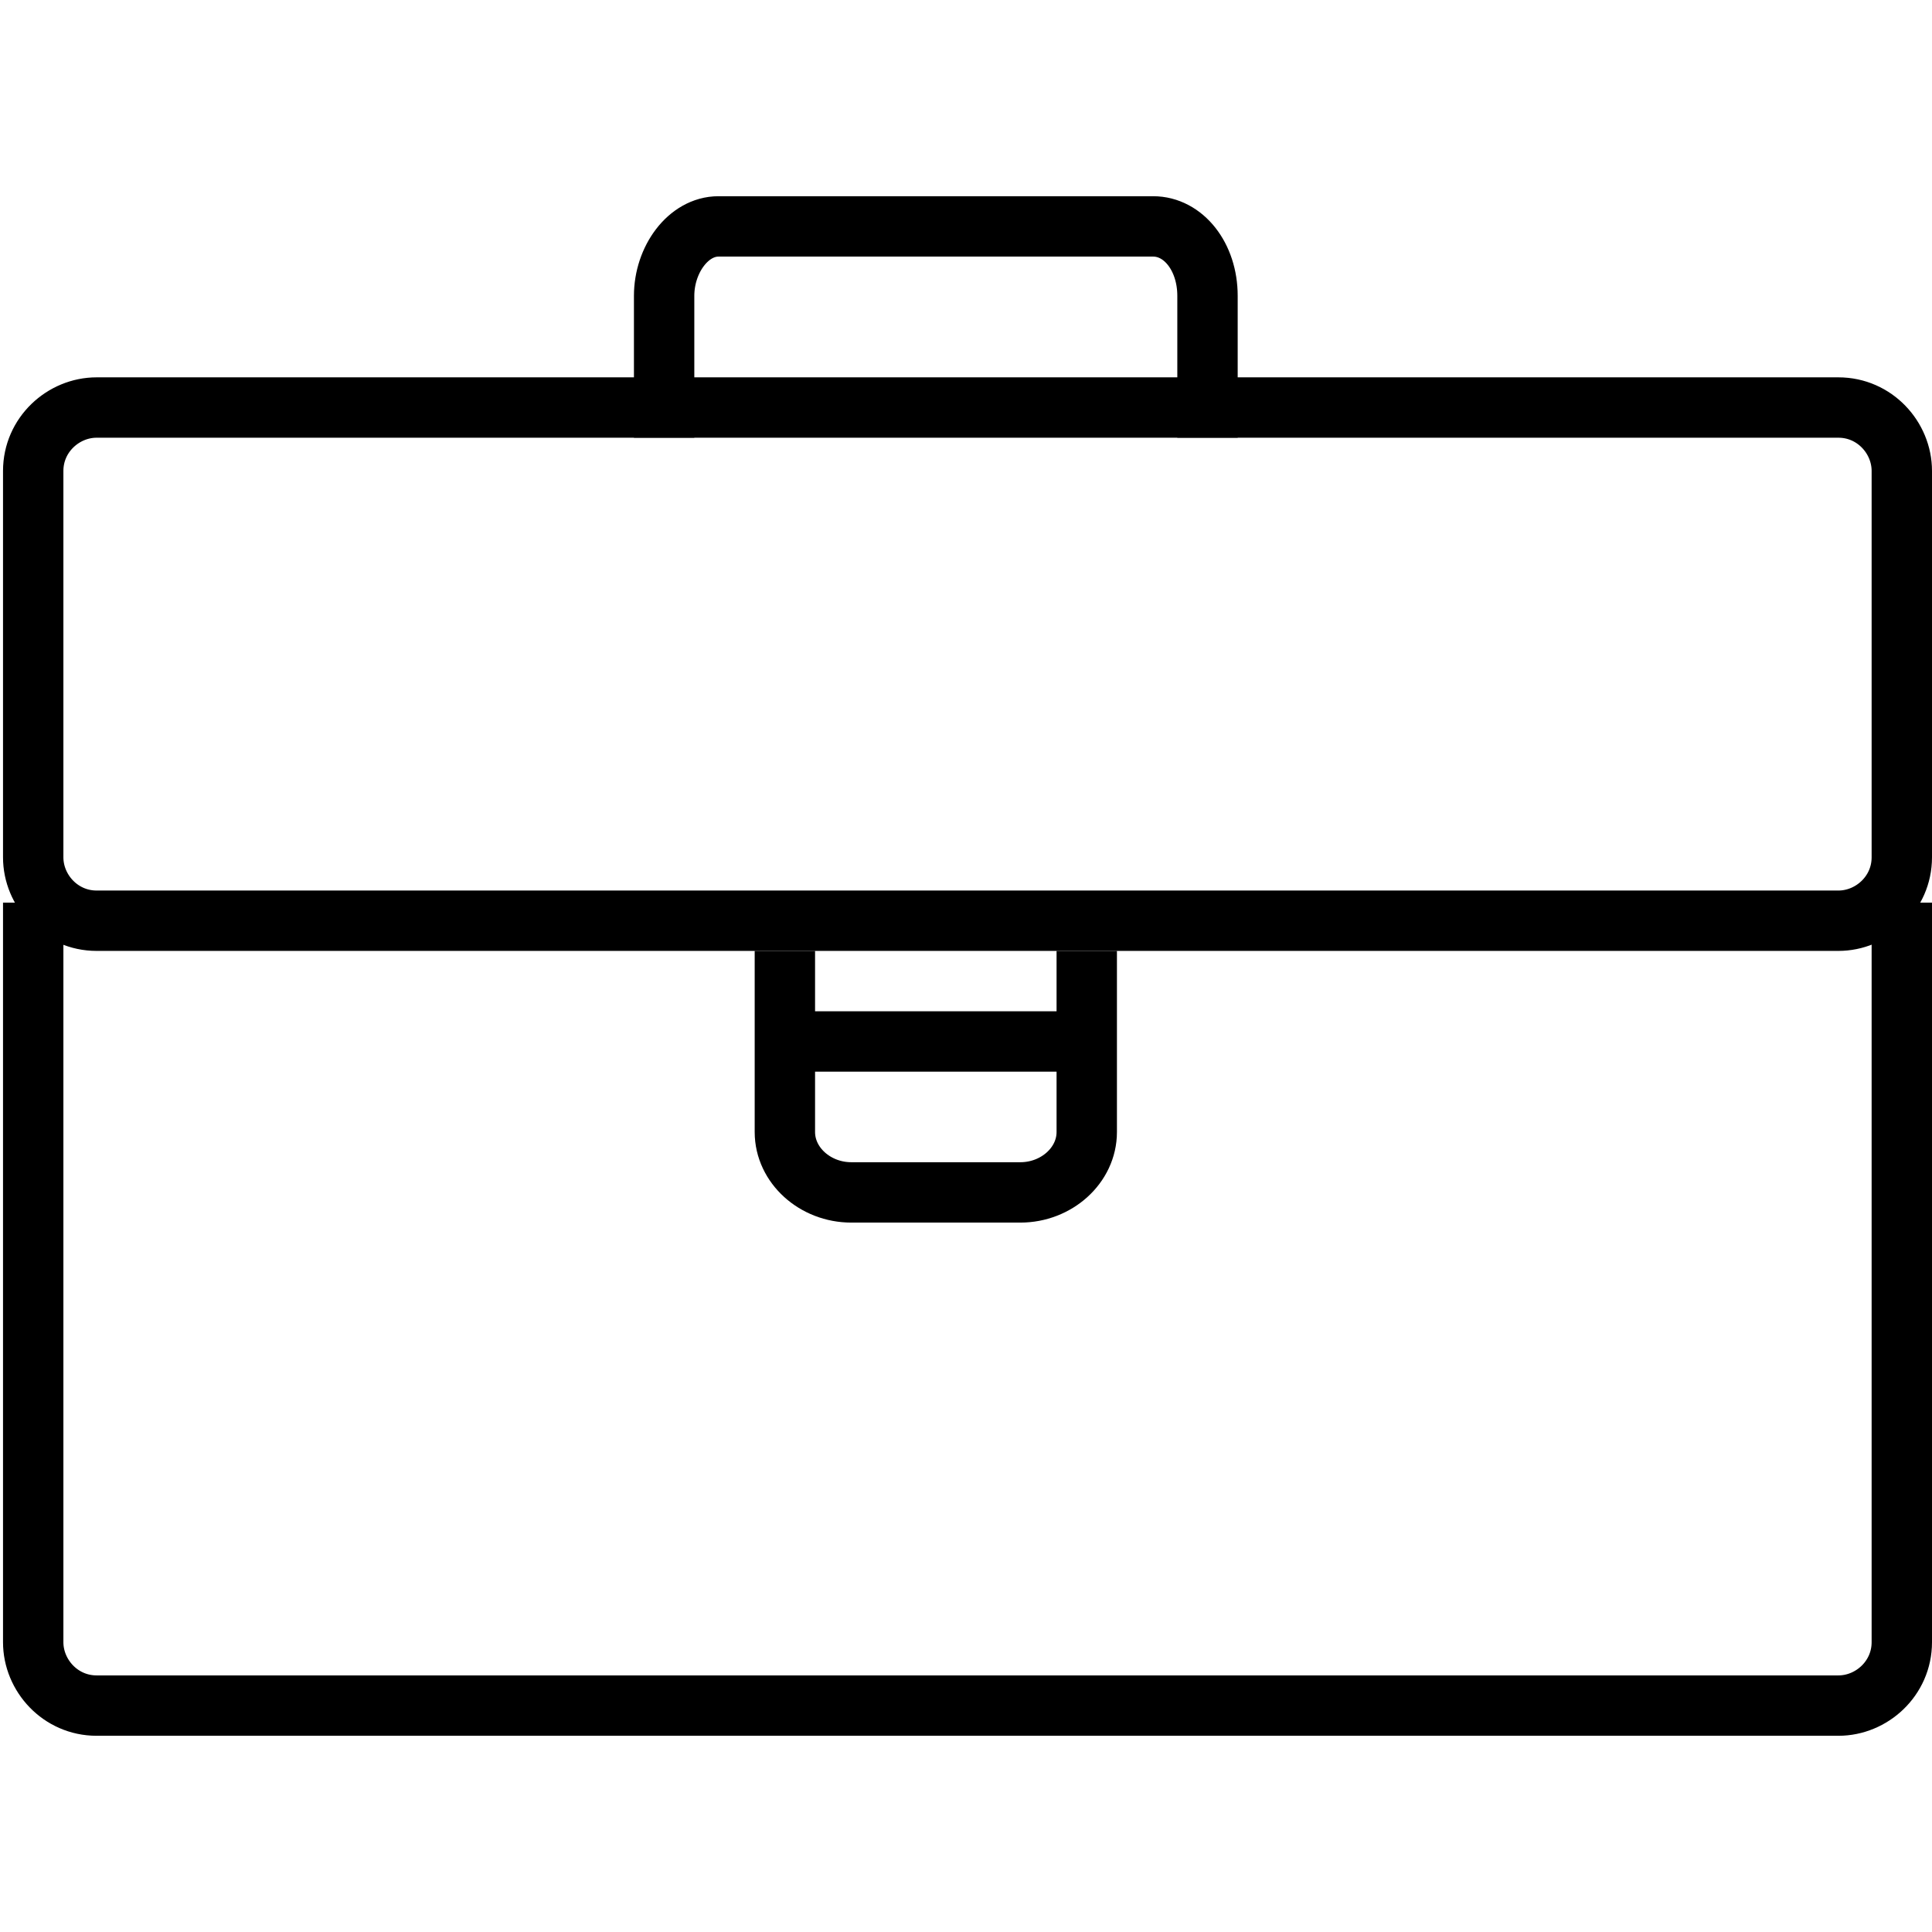 <!DOCTYPE svg PUBLIC "-//W3C//DTD SVG 1.1//EN" "http://www.w3.org/Graphics/SVG/1.1/DTD/svg11.dtd">
<!-- Uploaded to: SVG Repo, www.svgrepo.com, Transformed by: SVG Repo Mixer Tools -->
<svg version="1.1" id="Layer_1" xmlns:sketch="http://www.bohemiancoding.com/sketch/ns" xmlns="http://www.w3.org/2000/svg" xmlns:xlink="http://www.w3.org/1999/xlink" width="800px" height="800px" viewBox="0 0 64 51" enable-background="new 0 0 64 51" xml:space="preserve" fill="#000000">
<g id="SVGRepo_bgCarrier" stroke-width="0"/>
<g id="SVGRepo_tracerCarrier" stroke-linecap="round" stroke-linejoin="round"/>
<g id="SVGRepo_iconCarrier"> <title>Briefcase</title> <desc>Created with Sketch.</desc> <g id="Page-1" sketch:type="MSPage"> <g id="Briefcase" transform="translate(1, 1)" sketch:type="MSLayerGroup"> <path id="Shape_1_" sketch:type="MSShapeGroup" fill="none" stroke="#000000" stroke-width="2" d="M62,22.4v24.5 c0,1.2-1,2.1-2.1,2.1H2.2c-1.2,0-2.1-1-2.1-2.1V22.4"/> <path id="Shape_2_" sketch:type="MSShapeGroup" fill="none" stroke="#000000" stroke-width="2" d="M21,7V2.3C21,1.1,21.8,0,22.8,0 h14.4c1,0,1.8,1,1.8,2.3V7"/> <path id="Shape_3_" sketch:type="MSShapeGroup" fill="none" stroke="#000000" stroke-width="2" d="M35,24v6c0,1.1-1,2-2.2,2h-5.6 C26,32,25,31.1,25,30v-6"/> <path id="Shape_4_" sketch:type="MSShapeGroup" fill="none" stroke="#000000" stroke-width="2" d="M25,27h10"/> <path id="Shape" sketch:type="MSShapeGroup" fill="none" stroke="#000000" stroke-width="2" d="M62,20.9c0,1.2-1,2.1-2.1,2.1H2.2 c-1.2,0-2.1-1-2.1-2.1V8.1c0-1.2,1-2.1,2.1-2.1h57.7C61.1,6,62,7,62,8.1V20.9L62,20.9z"/> </g> </g> </g>
</svg>